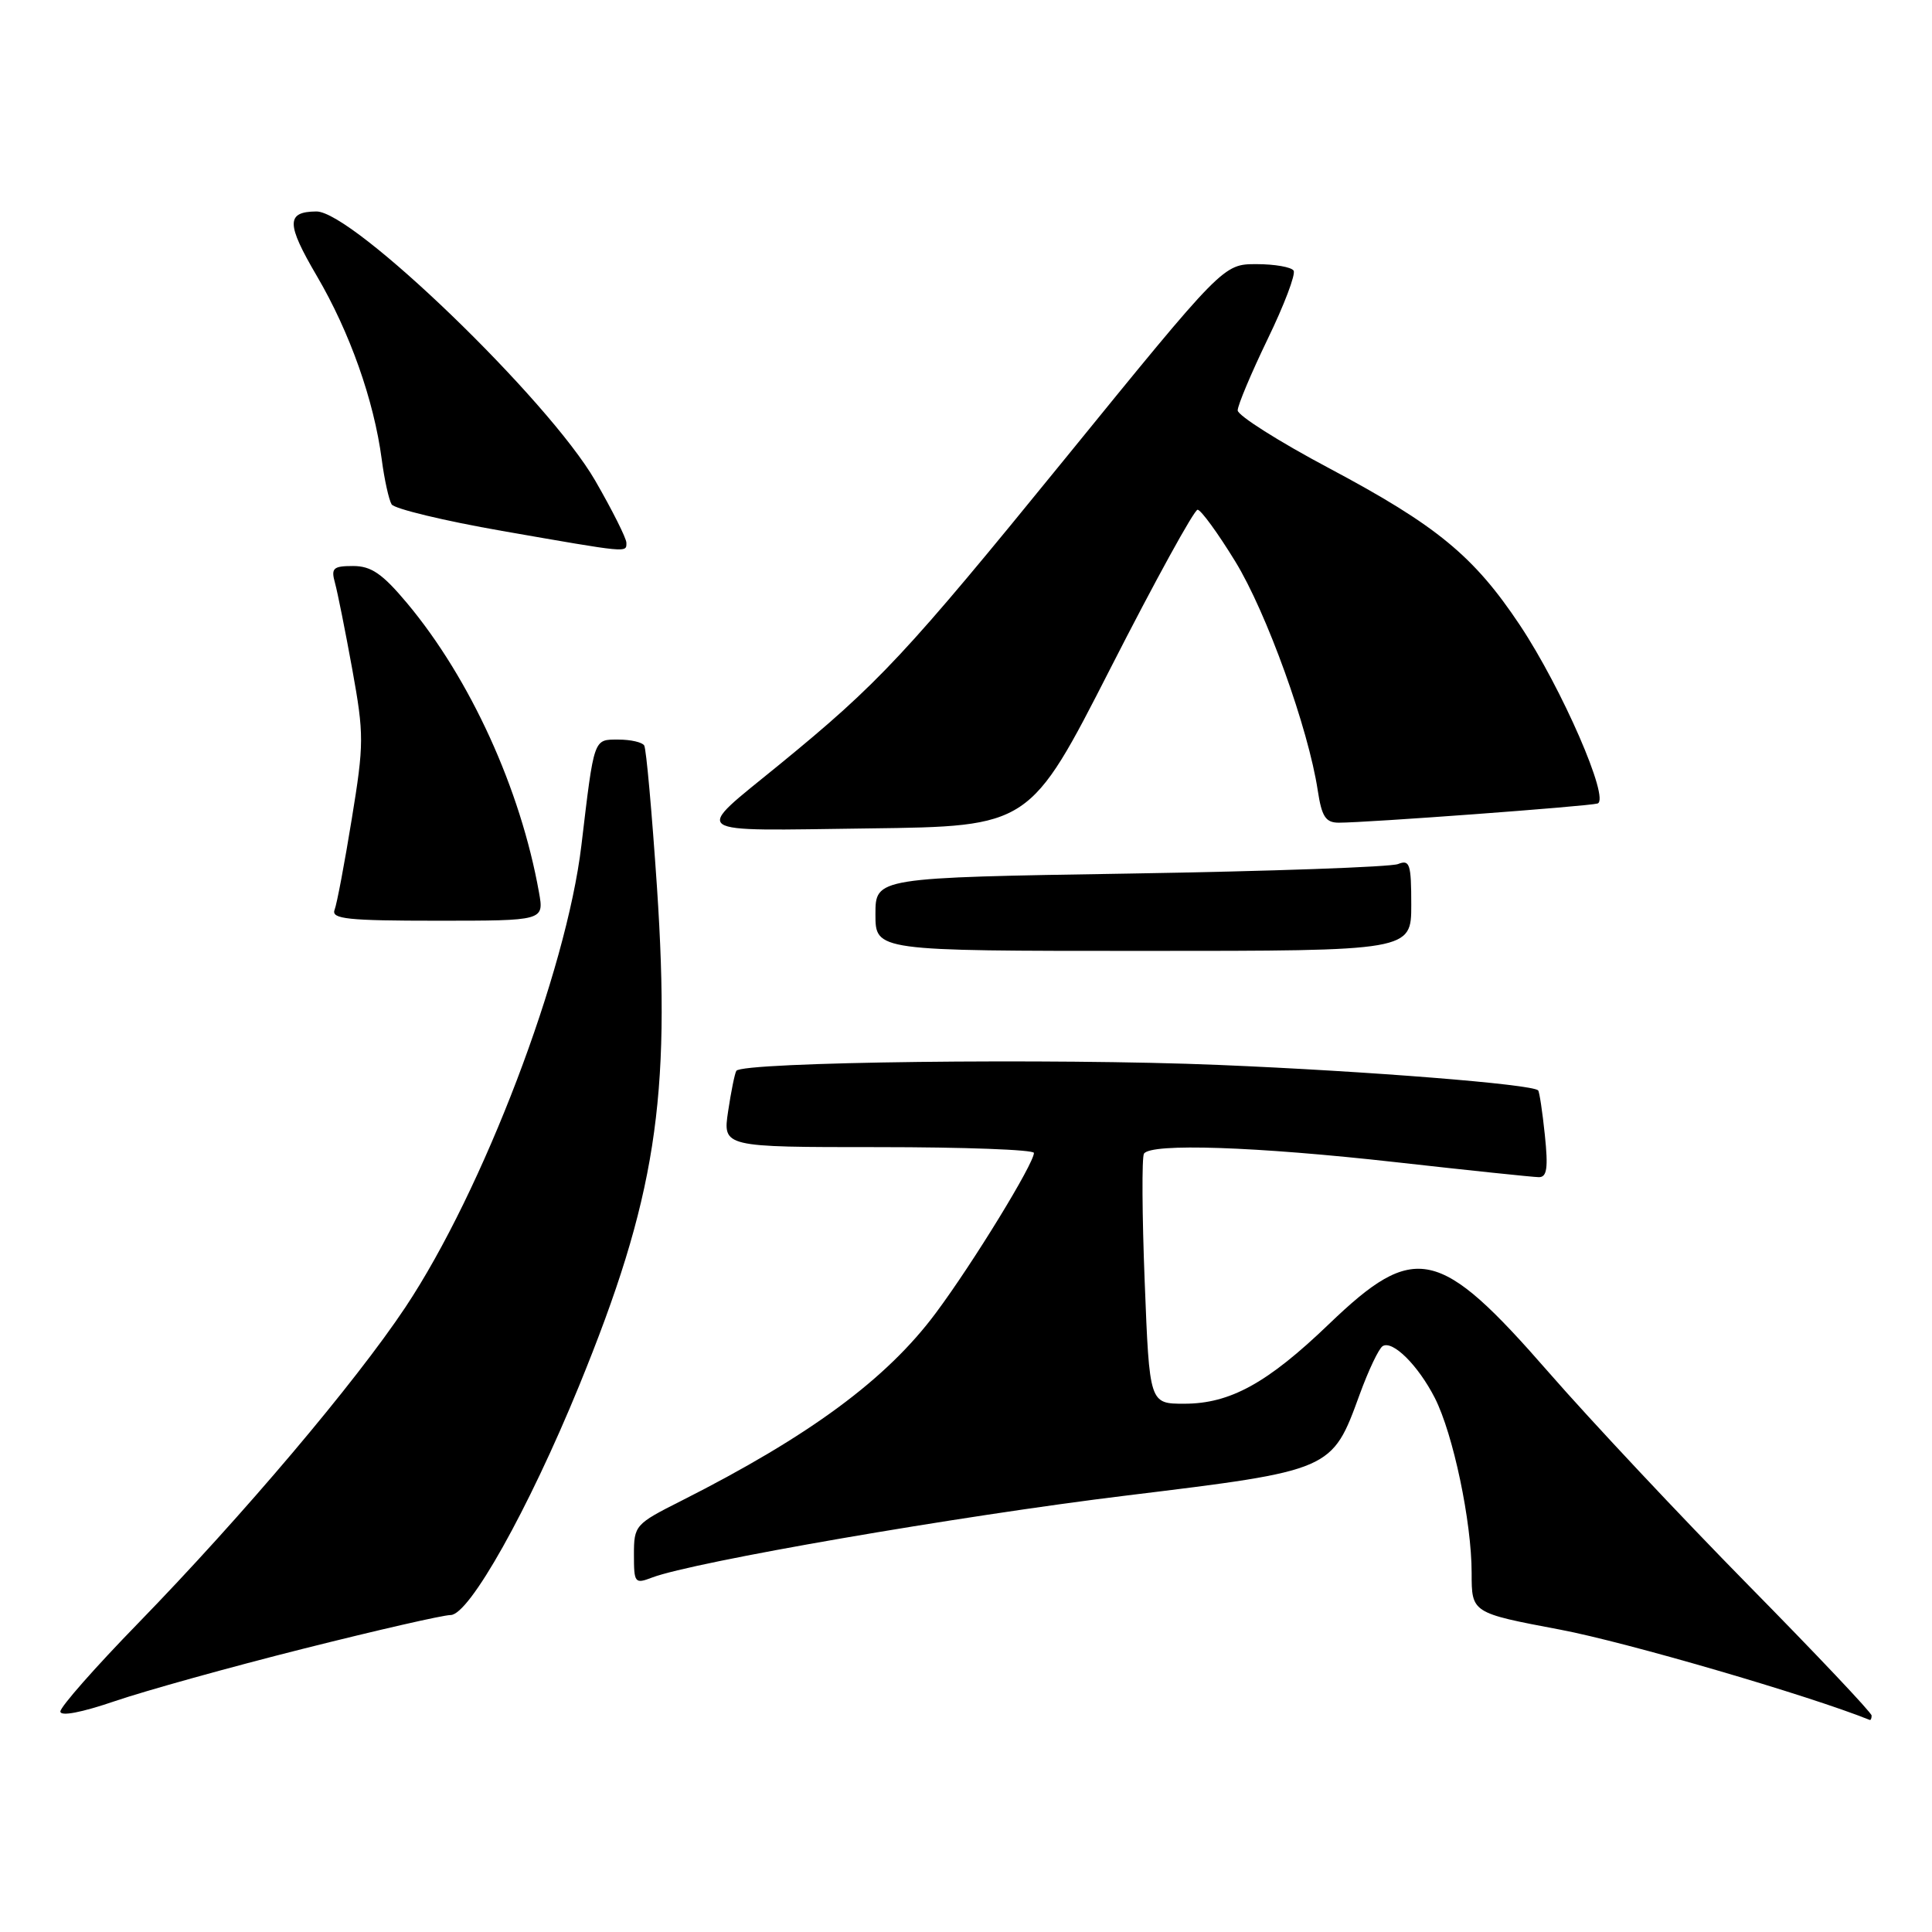 <?xml version="1.0" encoding="UTF-8" standalone="no"?>
<!DOCTYPE svg PUBLIC "-//W3C//DTD SVG 1.1//EN" "http://www.w3.org/Graphics/SVG/1.1/DTD/svg11.dtd" >
<svg xmlns="http://www.w3.org/2000/svg" xmlns:xlink="http://www.w3.org/1999/xlink" version="1.1" viewBox="0 0 256 256">
 <g >
 <path fill="currentColor"
d=" M 40.21 218.46 C 49.95 216.01 58.72 214.00 59.71 214.00 C 62.19 213.99 70.01 200.04 76.72 183.66 C 86.88 158.80 88.93 145.70 87.05 117.53 C 86.38 107.64 85.63 99.20 85.36 98.78 C 85.10 98.35 83.57 98.00 81.96 98.00 C 78.62 98.00 78.75 97.63 77.04 112.00 C 75.04 128.81 64.01 157.75 53.71 173.23 C 47.03 183.26 32.21 200.78 18.30 215.09 C 12.63 220.91 8.00 226.17 8.00 226.78 C 8.00 227.46 10.80 226.92 15.25 225.40 C 19.24 224.04 30.47 220.91 40.21 218.46 Z  M 248.00 227.32 C 248.00 226.94 240.66 219.18 231.69 210.07 C 222.72 200.95 210.80 188.25 205.20 181.83 C 190.69 165.19 187.50 164.49 176.09 175.45 C 167.94 183.28 162.99 186.00 156.92 186.00 C 152.31 186.00 152.31 186.00 151.68 169.87 C 151.33 161.00 151.29 153.35 151.58 152.87 C 152.46 151.45 166.35 151.91 185.00 154.00 C 194.62 155.08 203.13 155.97 203.89 155.98 C 204.98 156.00 205.16 154.80 204.70 150.39 C 204.38 147.31 203.98 144.65 203.81 144.48 C 202.99 143.66 181.25 141.93 161.50 141.11 C 139.69 140.20 98.30 140.70 97.57 141.89 C 97.36 142.22 96.87 144.64 96.48 147.25 C 95.77 152.00 95.77 152.00 116.39 152.00 C 127.72 152.00 137.00 152.34 137.00 152.77 C 137.00 154.18 128.96 167.32 124.03 173.94 C 117.50 182.74 107.27 190.28 90.25 198.88 C 84.17 201.94 84.00 202.13 84.00 205.99 C 84.00 209.76 84.11 209.91 86.41 209.03 C 91.86 206.96 127.06 200.87 149.30 198.16 C 176.57 194.83 176.48 194.87 180.16 184.78 C 181.33 181.57 182.70 178.68 183.21 178.37 C 184.53 177.55 187.91 180.91 190.12 185.23 C 192.55 190.01 195.00 201.62 195.00 208.43 C 195.00 213.72 195.00 213.72 206.75 215.94 C 215.43 217.58 239.62 224.63 247.75 227.90 C 247.89 227.95 248.00 227.69 248.00 227.32 Z  M 187.00 119.89 C 187.00 114.47 186.80 113.87 185.25 114.49 C 184.29 114.88 168.31 115.45 149.75 115.75 C 116.00 116.29 116.00 116.29 116.00 121.15 C 116.00 126.00 116.00 126.00 151.50 126.00 C 187.00 126.00 187.00 126.00 187.00 119.89 Z  M 71.42 118.25 C 68.98 104.55 62.31 89.93 53.93 79.91 C 50.67 76.02 49.19 75.00 46.79 75.00 C 44.14 75.00 43.84 75.28 44.39 77.25 C 44.73 78.49 45.76 83.64 46.68 88.70 C 48.24 97.33 48.24 98.55 46.61 108.52 C 45.66 114.36 44.64 119.79 44.33 120.57 C 43.88 121.77 46.09 122.00 57.94 122.00 C 72.09 122.00 72.09 122.00 71.42 118.25 Z  M 147.17 88.50 C 153.06 76.95 158.25 67.52 158.69 67.54 C 159.14 67.57 161.38 70.64 163.67 74.38 C 167.81 81.11 173.38 96.57 174.61 104.75 C 175.14 108.21 175.65 109.00 177.38 109.01 C 181.01 109.02 210.43 106.84 211.68 106.47 C 213.38 105.96 206.96 91.21 201.41 82.86 C 195.30 73.68 190.39 69.64 176.13 62.05 C 169.46 58.51 164.00 55.05 164.00 54.38 C 164.00 53.70 165.79 49.45 167.97 44.93 C 170.16 40.42 171.71 36.33 171.41 35.86 C 171.12 35.39 168.90 35.00 166.49 35.00 C 162.09 35.00 162.09 35.00 141.08 60.83 C 120.01 86.73 116.47 90.52 103.24 101.34 C 91.72 110.76 90.76 110.08 115.08 109.77 C 136.45 109.50 136.45 109.50 147.17 88.50 Z  M 83.00 71.92 C 83.00 71.33 81.14 67.62 78.86 63.67 C 72.69 53.00 46.75 27.96 41.91 28.02 C 37.90 28.06 37.92 29.64 41.99 36.58 C 46.35 44.02 49.54 53.02 50.58 60.86 C 50.93 63.55 51.53 66.23 51.89 66.83 C 52.26 67.42 58.85 69.01 66.53 70.35 C 83.43 73.30 83.00 73.26 83.00 71.92 Z "/>
</g>
</svg>